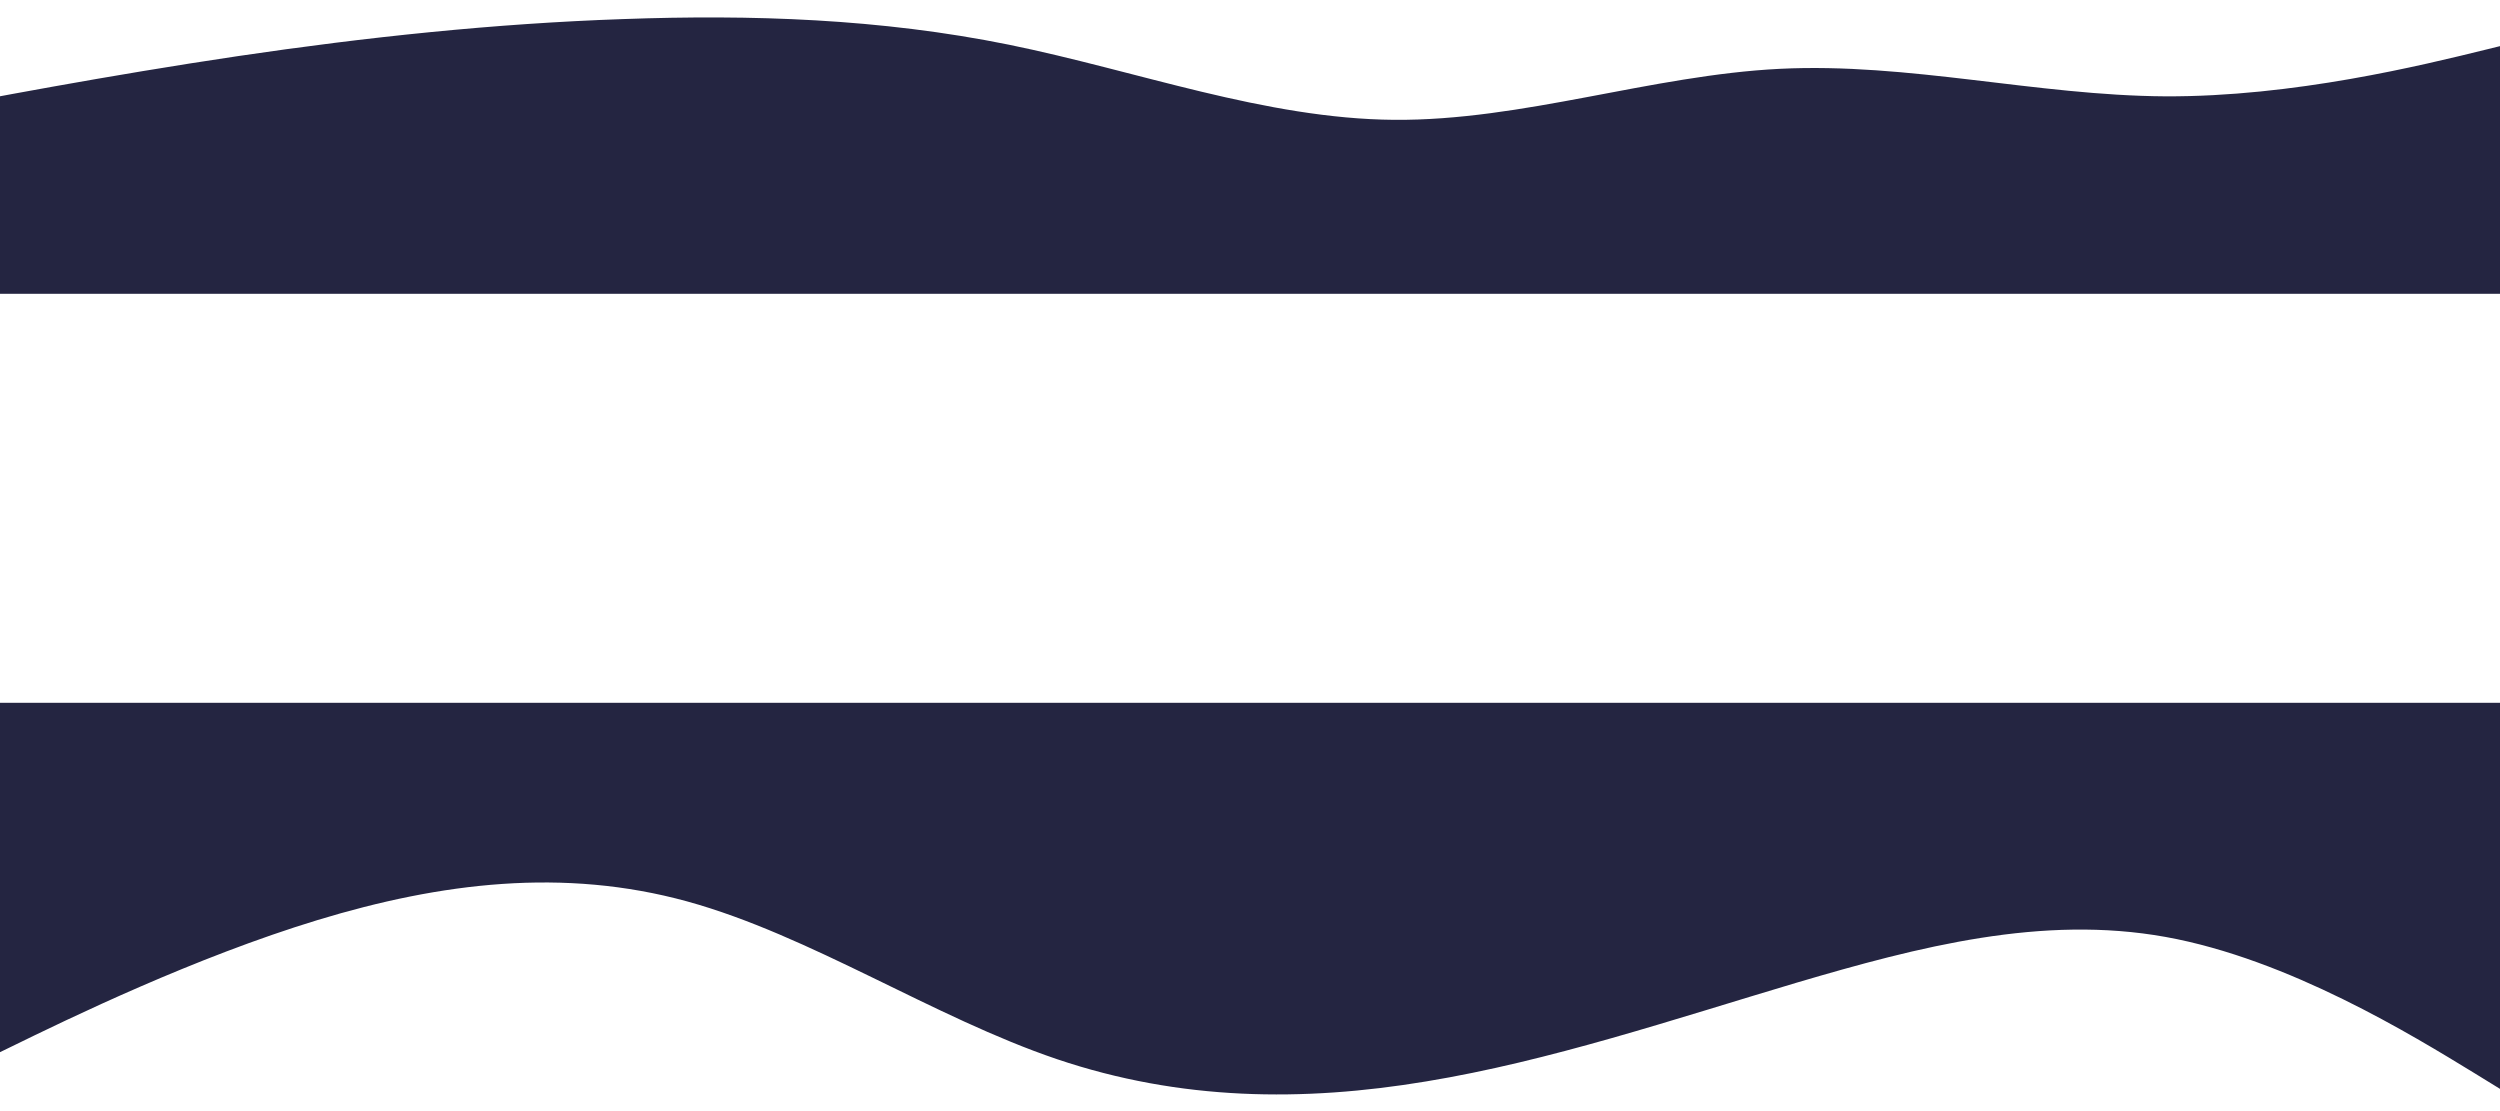 <?xml version="1.0"?>
<svg width="900" height="400" xmlns="http://www.w3.org/2000/svg" xmlns:svg="http://www.w3.org/2000/svg" xmlns:xlink="http://www.w3.org/1999/xlink" version="1.1">
 <g class="layer">
  <title>Layer 1</title>
  <path d="m-19,388l22.26,-10.8c22.26,-10.9 66.79,-32.5 111.12,-46c44.43,-13.5 88.54,-18.9 132.97,-6.7c44.32,12.2 88.85,41.8 133.17,56.8c44.43,15 88.54,15.4 132.97,8c44.32,-7.3 88.85,-22.3 133.17,-35.5c44.43,-13.1 88.54,-24.5 132.97,-16.5c44.32,8 88.85,35.4 111.12,49l22.26,13.7l0,-147l-22.26,0c-22.26,0 -66.79,0 -111.12,0c-44.43,0 -88.54,0 -132.97,0c-44.32,0 -88.85,0 -133.17,0c-44.43,0 -88.54,0 -132.97,0c-44.32,0 -88.85,0 -133.17,0c-44.43,0 -88.54,0 -132.97,0c-44.32,0 -88.85,0 -111.12,0l-22.26,0l0,135z" fill="#242541" id="svg_1" stroke-linecap="round" transform="matrix(1 0 0 1 0 0)"/>
  <use id="svg_7" transform="matrix(1.08 0 0 0.762 -765.896 -433.72)" x="659.65" xlink:href="#svg_6" y="308"/>
 </g>
 <defs>
  <symbol height="400" id="svg_6" version="1.1" viewBox="0 0 900 400" width="900" xmlns="http://www.w3.org/2000/svg" xmlns:xlink="http://www.w3.org/1999/xlink">
   <path d="m0,320l21.5,-5.8c21.5,-5.9 64.5,-17.5 107.3,-26.5c42.9,-9 85.5,-15.4 128.4,-17.5c42.8,-2.2 85.8,-0.2 128.6,12.1c42.9,12.4 85.5,35 128.4,35.5c42.8,0.5 85.8,-21.1 128.6,-24.1c42.9,-3 85.5,12.6 128.4,13c42.8,0.3 85.8,-14.7 107.3,-22.2l21.5,-7.5l0,124l-21.5,0c-21.5,0 -64.5,0 -107.3,0c-42.9,0 -85.5,0 -128.4,0c-42.8,0 -85.8,0 -128.6,0c-42.9,0 -85.5,0 -128.4,0c-42.8,0 -85.8,0 -128.6,0c-42.9,0 -85.5,0 -128.4,0c-42.8,0 -85.8,0 -107.3,0l-21.5,0l0,-81z" fill="#242541" stroke-linecap="round"/>
  </symbol>
 </defs>
</svg>